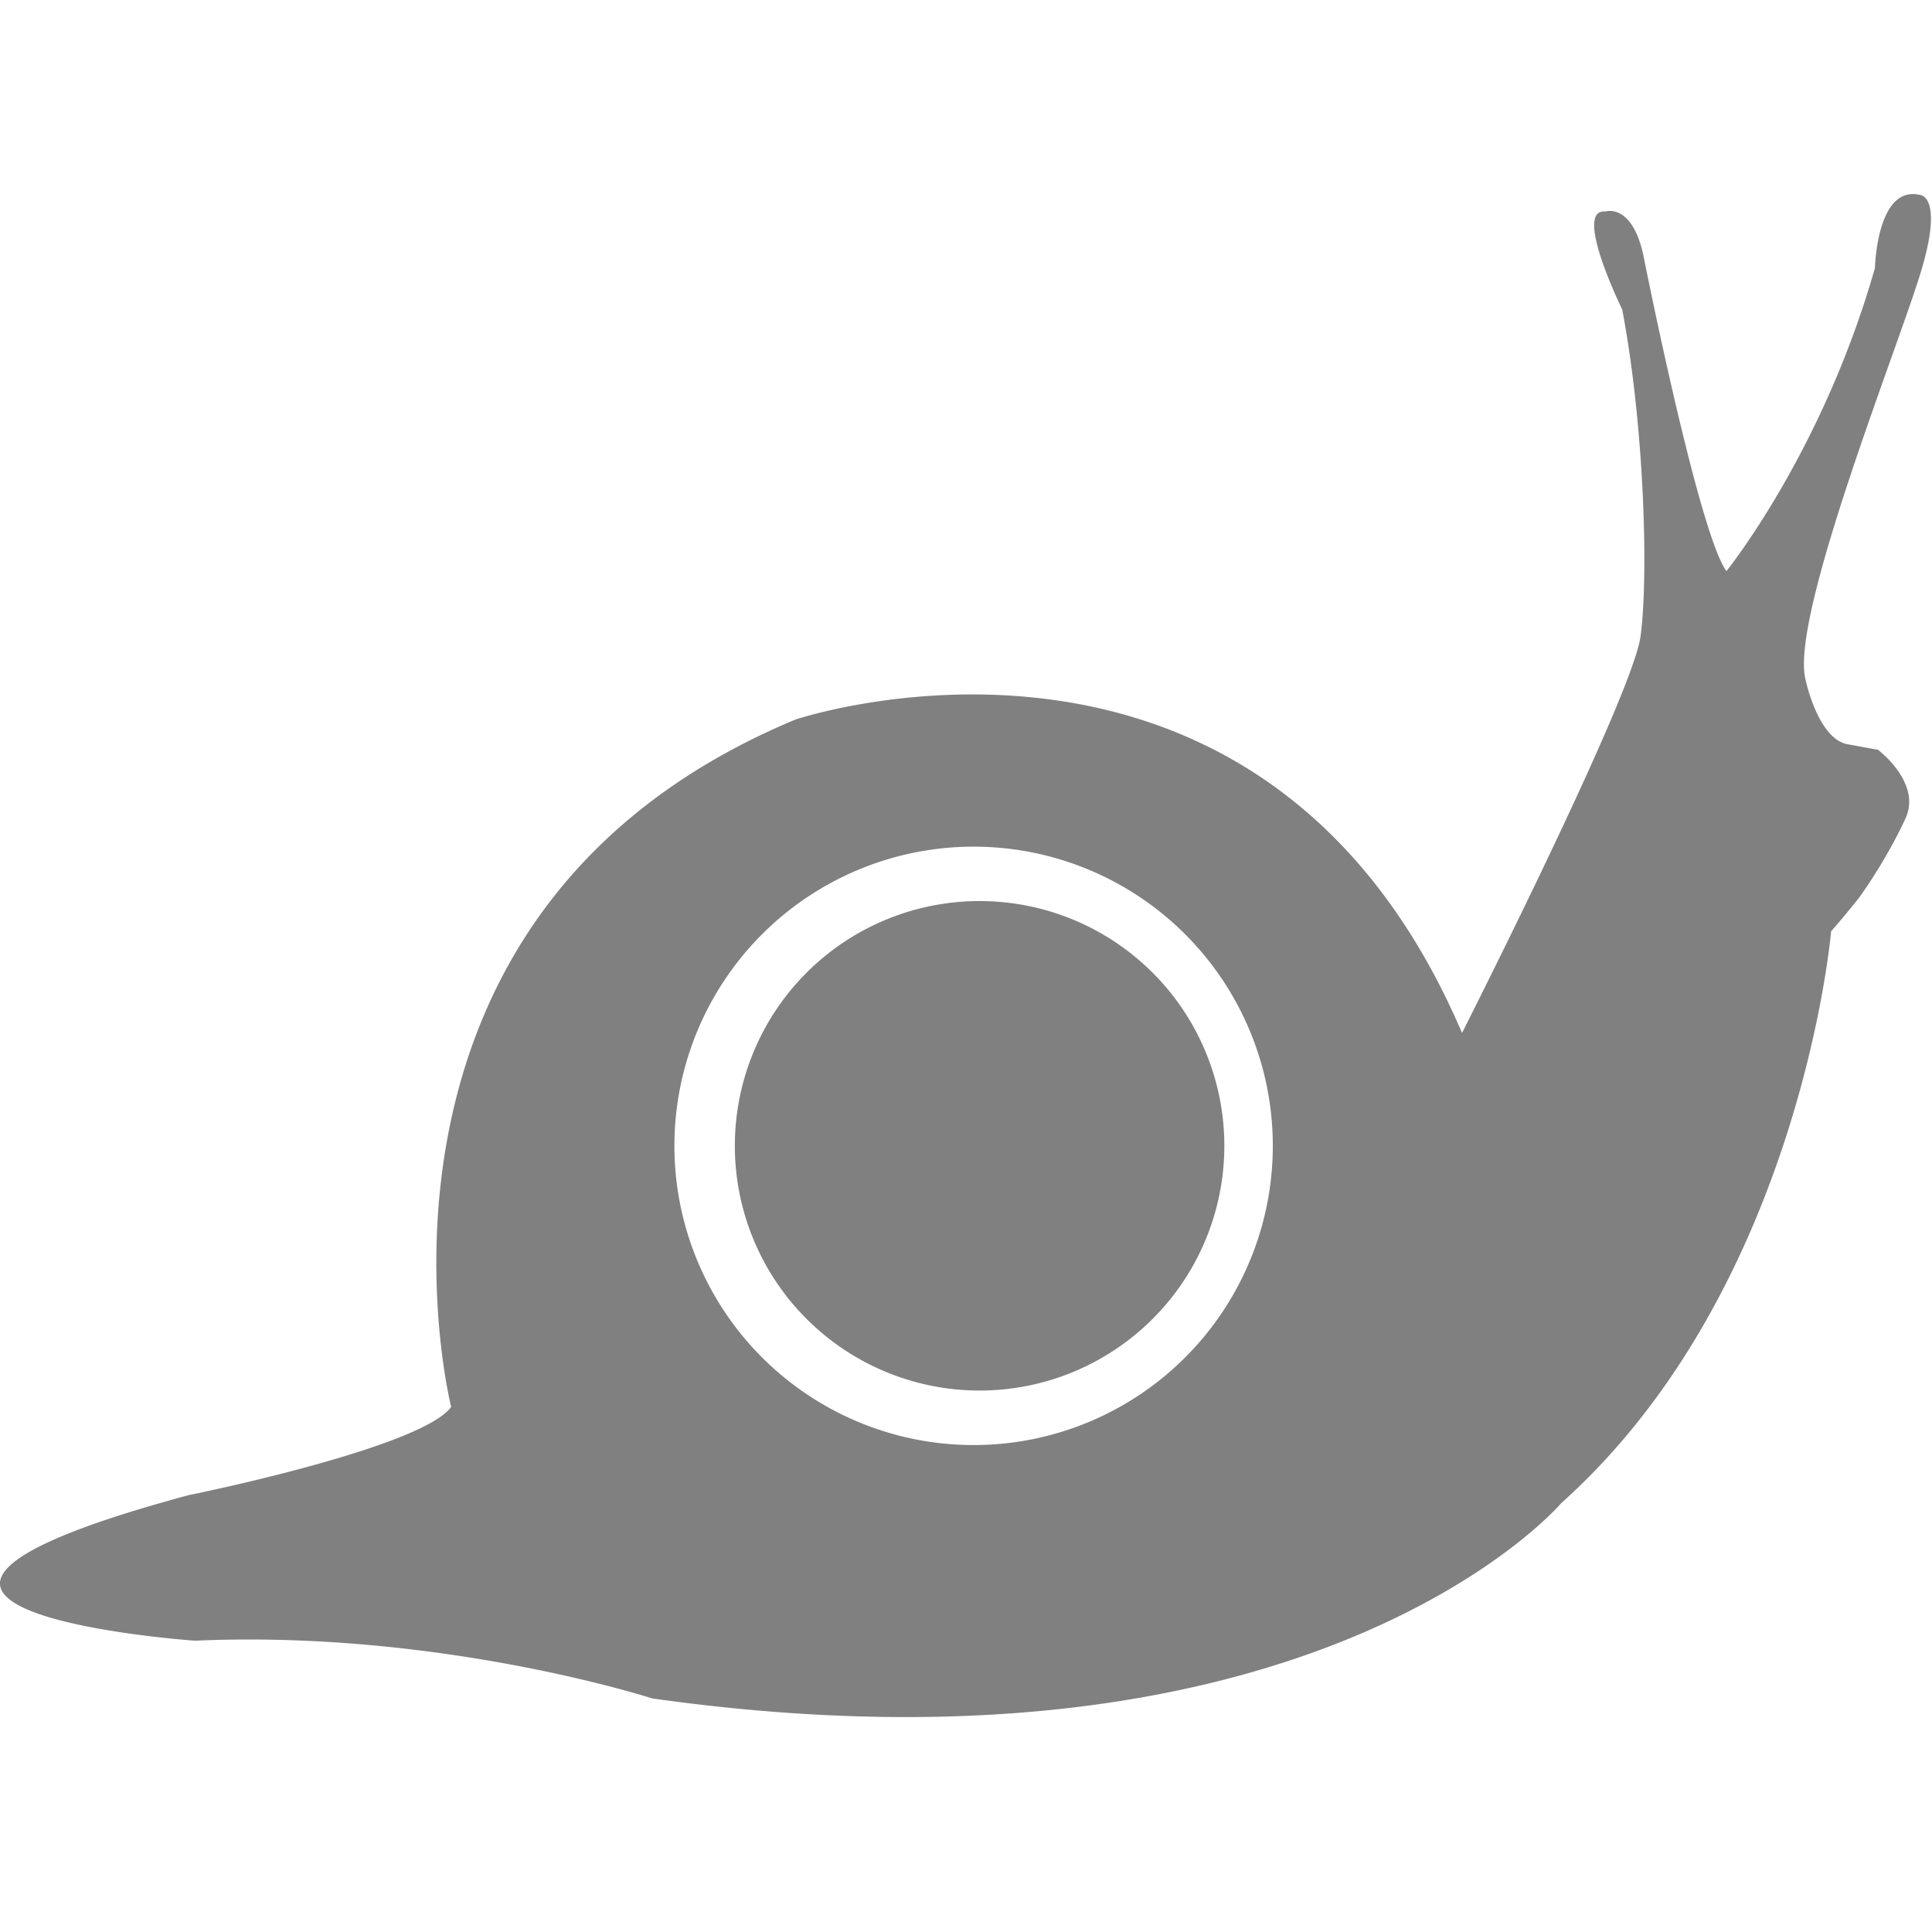 <?xml version="1.0" standalone="no"?><!DOCTYPE svg PUBLIC "-//W3C//DTD SVG 1.1//EN"
        "http://www.w3.org/Graphics/SVG/1.1/DTD/svg11.dtd">
<svg t="1605959073506" class="icon" viewBox="0 0 1280 1024" version="1.1" xmlns="http://www.w3.org/2000/svg"
     p-id="29900"
     width="16" height="16">
    <defs>
        <style type="text/css"></style>
    </defs>
    <path d="M1272.01 1.134s15.671 0.256 1.087 49.445c-14.584 49.253-86.289 226.884-77.142 270.572 0 0 8.06 40.298 28.145 43.944l20.085 3.646s29.232 21.876 18.23 45.543c-10.874 23.667-25.586 45.543-31.023 52.835a549.204 549.204 0 0 1-18.23 21.876s-20.085 236.799-178.846 378.929c0 0-162.407 191.256-602.167 129.337 0 0-140.531-45.543-302.939-38.251 0 0-288.291-20.085-3.646-96.587l3.582-0.704c23.219-4.861 151.597-32.75 169.763-57.569 0 0-82.067-326.094 228.1-455.432 0 0 308.44-103.879 441.615 207.631l1.535-3.006c13.497-26.865 111.619-222.343 116.736-259.698 5.437-40.042 2.431-140.084-12.153-216.65 0 0-33.006-67.099-11.002-64.861 0 0 18.038-5.949 25.33 30.511 7.292 36.46 38.379 185.819 54.754 207.695 0 0 63.709-78.805 98.378-200.85 0 0 1.151-55.01 29.808-48.358zM648.606 432.962a198.228 198.228 0 1 0 0 396.392 198.228 198.228 0 0 0 0-396.392z m0 36.012a162.152 162.152 0 1 1 0 324.303 162.152 162.152 0 0 1 0-324.303z"
          fill="#808080" p-id="29901"></path>
</svg>